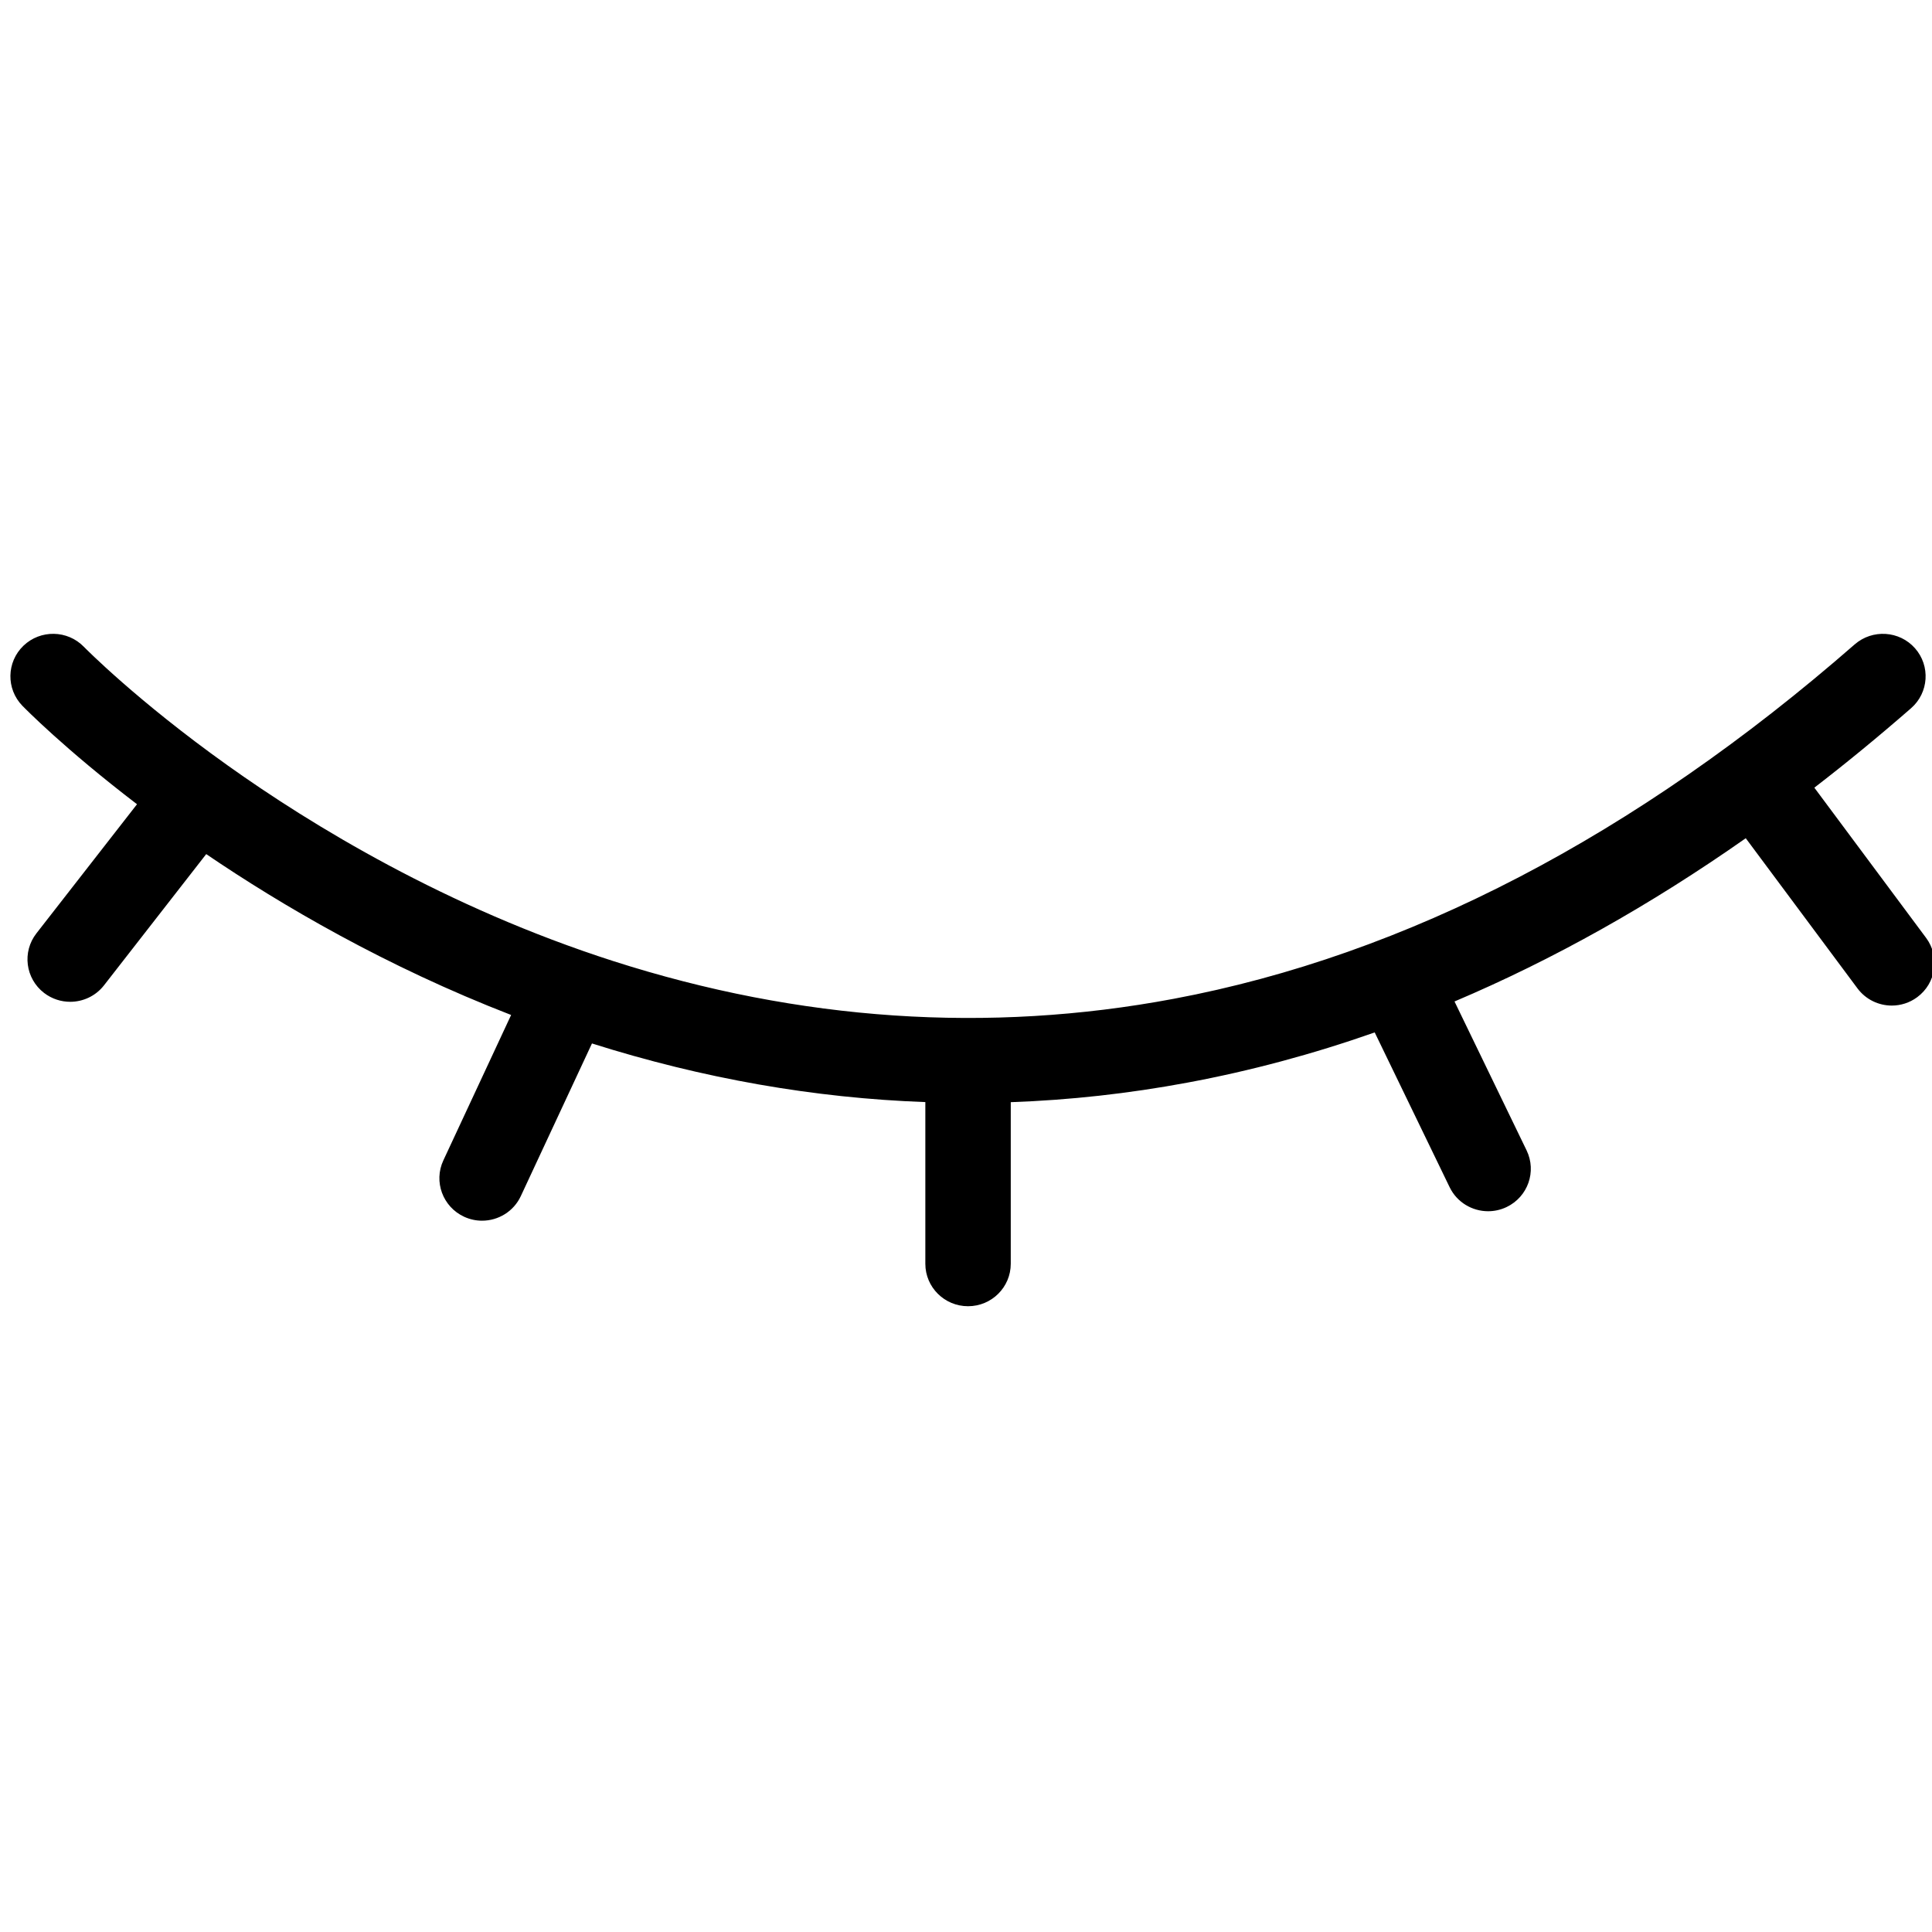 <?xml version="1.0" encoding="utf-8"?>
<!-- Generator: Adobe Illustrator 16.0.0, SVG Export Plug-In . SVG Version: 6.00 Build 0)  -->
<!DOCTYPE svg PUBLIC "-//W3C//DTD SVG 1.1//EN" "http://www.w3.org/Graphics/SVG/1.1/DTD/svg11.dtd">
<svg version="1.1" id="图层_1" xmlns="http://www.w3.org/2000/svg" xmlns:xlink="http://www.w3.org/1999/xlink" x="0px" y="0px"
	 width="300px" height="300px" viewBox="0 0 300 300" enable-background="new 0 0 300 300" xml:space="preserve">
<path fill-rule="evenodd" clip-rule="evenodd" d="M299.082,145.632l-17.351-23.322c5.041-3.887,10.05-8.002,15.026-12.346
	c2.749-2.402,3.018-6.566,0.604-9.303c-2.415-2.733-6.607-3.002-9.365-0.6c-34.04,29.733-69.622,48.254-105.751,55.034
	c-28.771,5.408-58.056,3.434-87.022-5.861c-25.965-8.333-46.905-21.127-59.899-30.398c-14.03-10.005-22.082-18.178-22.302-18.403
	c-2.545-2.619-6.746-2.692-9.381-0.163c-2.635,2.533-2.708,6.706-0.164,9.324c0.302,0.31,6.55,6.697,17.799,15.287L5.656,144.93
	c-2.243,2.88-1.713,7.015,1.183,9.25c1.216,0.93,2.643,1.379,4.063,1.379c1.974,0,3.94-0.881,5.245-2.554l15.874-20.381
	c11.657,7.921,27.857,17.428,47.345,24.981l-10.523,22.58c-1.542,3.295-0.09,7.219,3.23,8.753c0.905,0.416,1.852,0.611,2.781,0.611
	c2.504,0,4.903-1.419,6.02-3.826l11.045-23.696c17.195,5.44,34.497,8.483,51.766,9.104v25.108c0,3.638,2.969,6.591,6.632,6.591
	c3.663,0,6.632-2.953,6.632-6.591v-25.093c9.161-0.326,18.313-1.337,27.417-3.034c9.756-1.811,19.455-4.413,29.097-7.798
	l11.633,24.031c1.142,2.365,3.516,3.735,5.979,3.735c0.971,0,1.949-0.212,2.871-0.652c3.304-1.582,4.69-5.514,3.1-8.802
	l-11.191-23.117c15.286-6.478,30.386-14.937,45.224-25.349l17.343,23.309c1.305,1.754,3.312,2.676,5.335,2.676
	c1.37,0,2.757-0.424,3.939-1.297C300.641,152.68,301.26,148.556,299.082,145.632L299.082,145.632z"/>
</svg>
